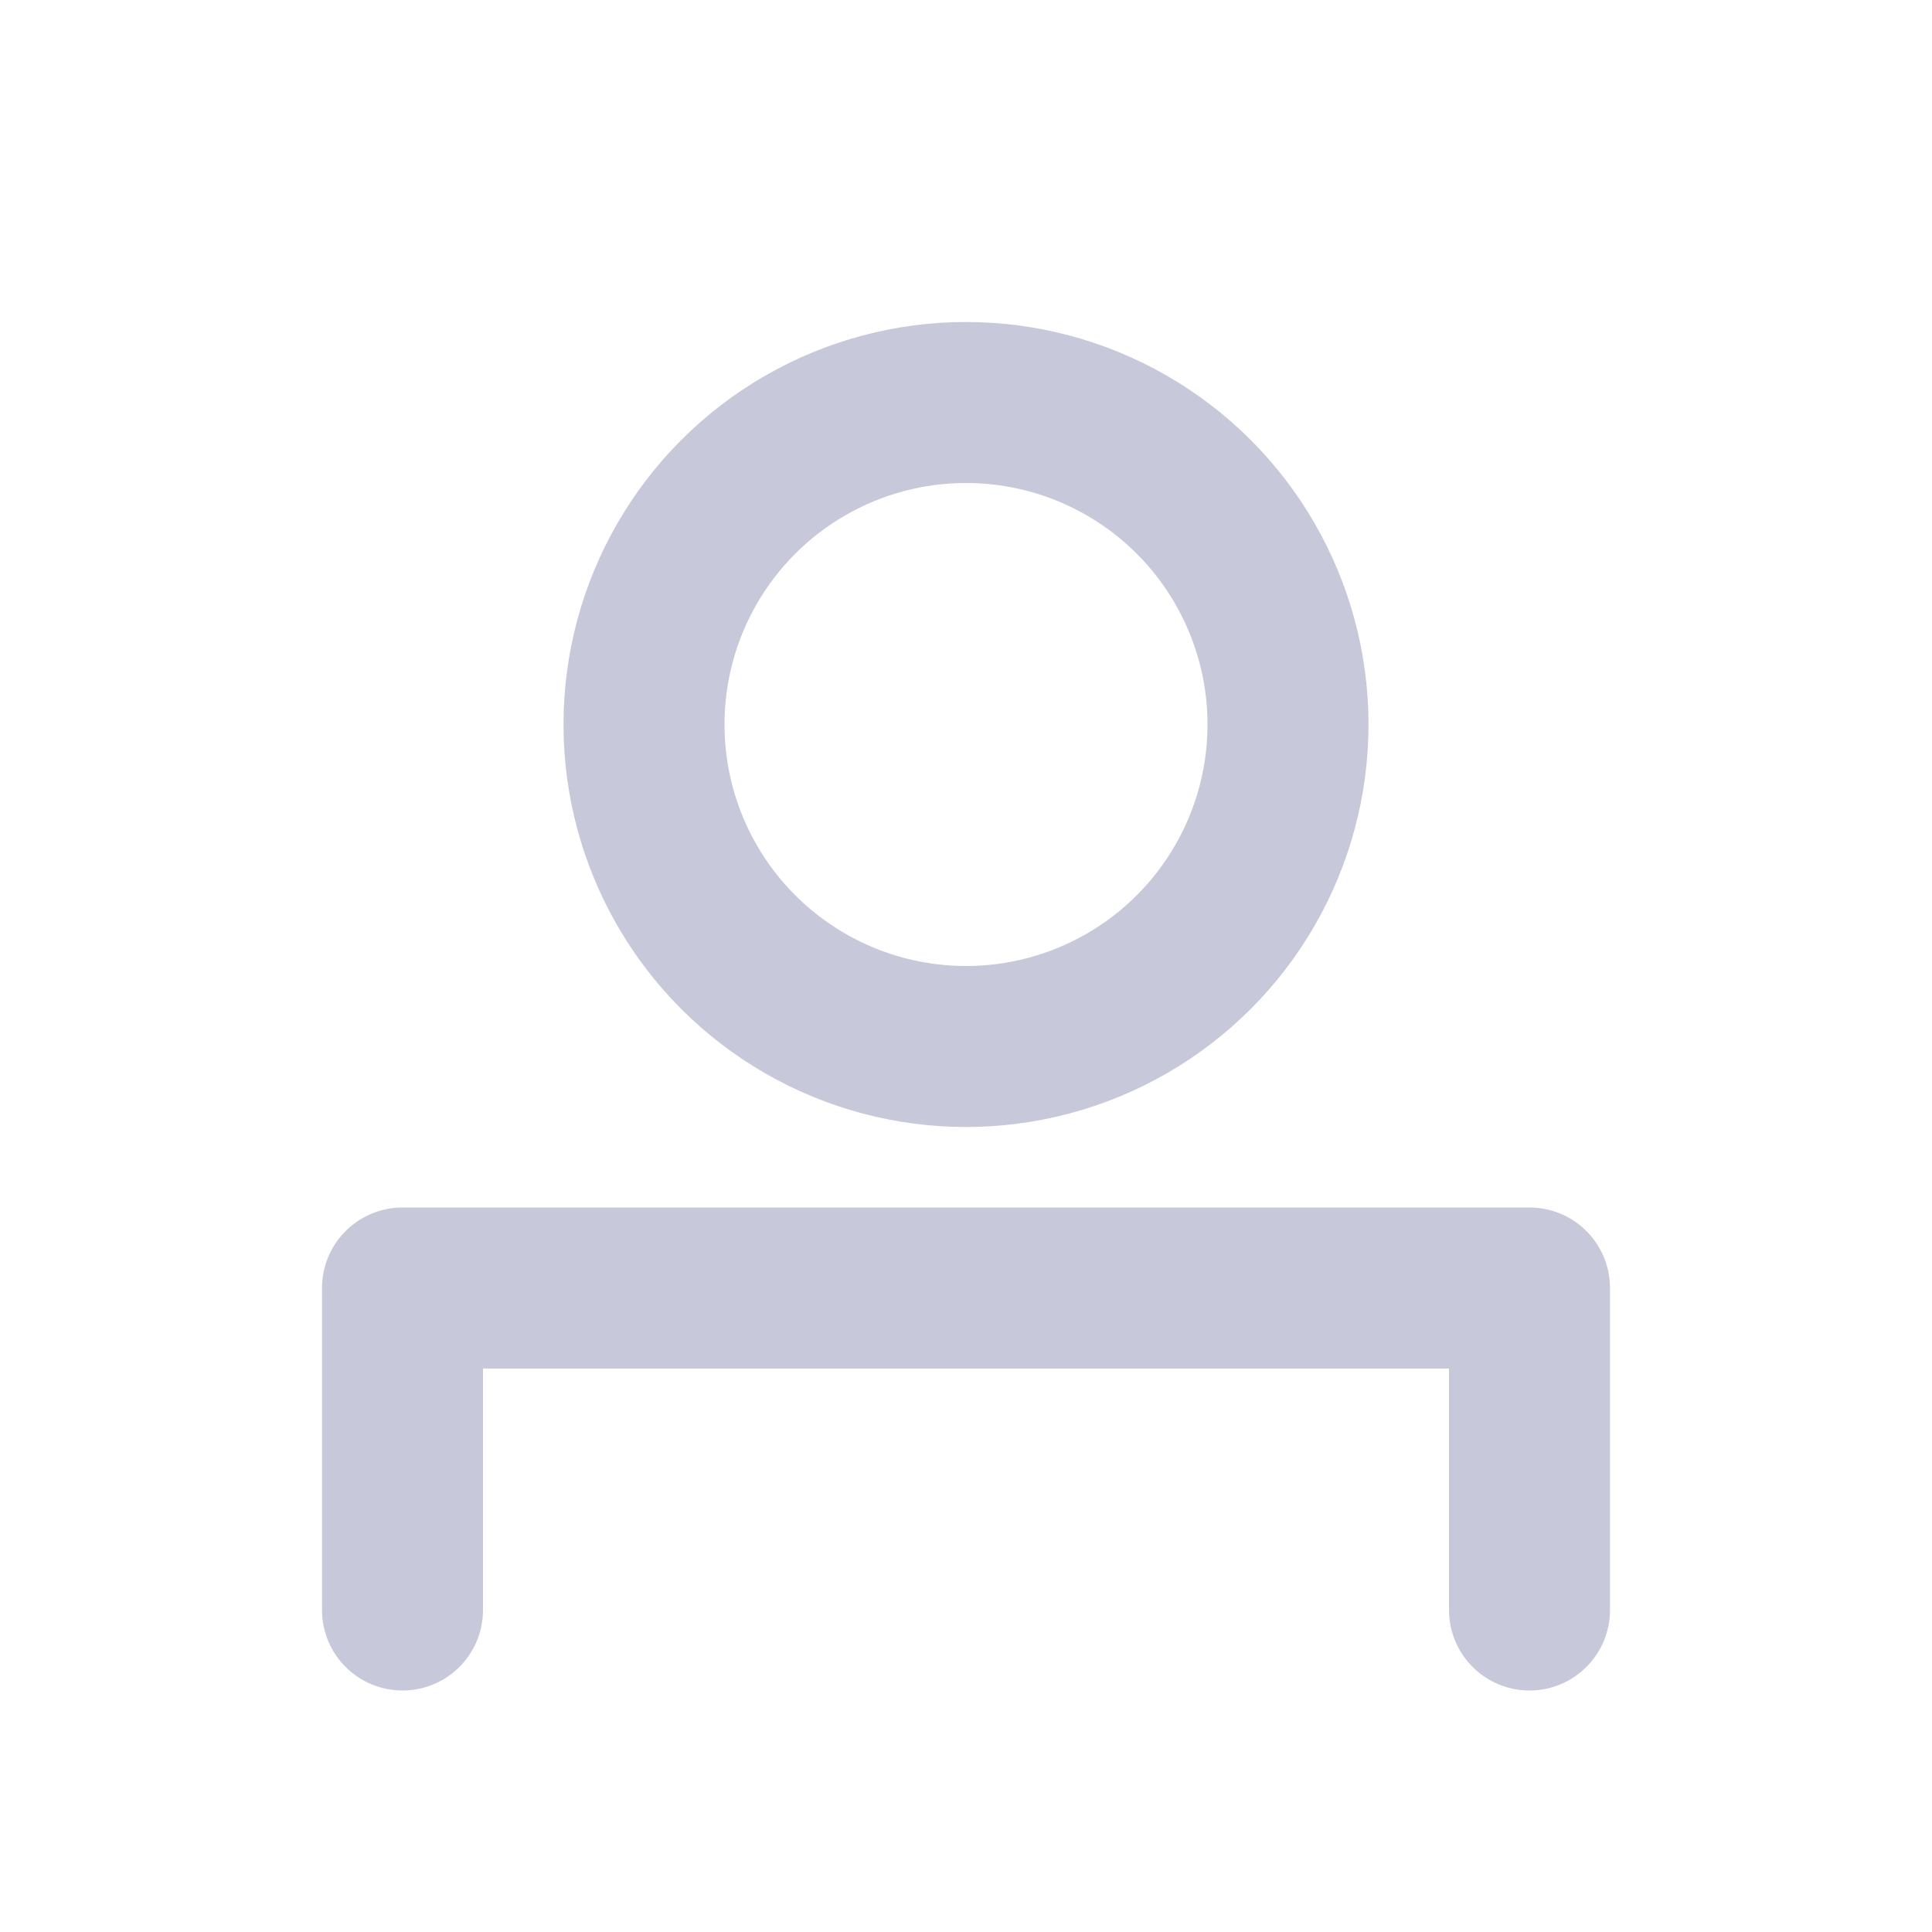 <svg width="24" height="24" viewBox="0 0 24 24" fill="none" xmlns="http://www.w3.org/2000/svg">
<path d="M5 20V16H19V20" stroke="#C8C8DB" stroke-width="2" stroke-linecap="round" stroke-linejoin="round"/>
<circle cx="12" cy="9" r="4" stroke="#C8C8DB" stroke-width="2"/>
</svg>
